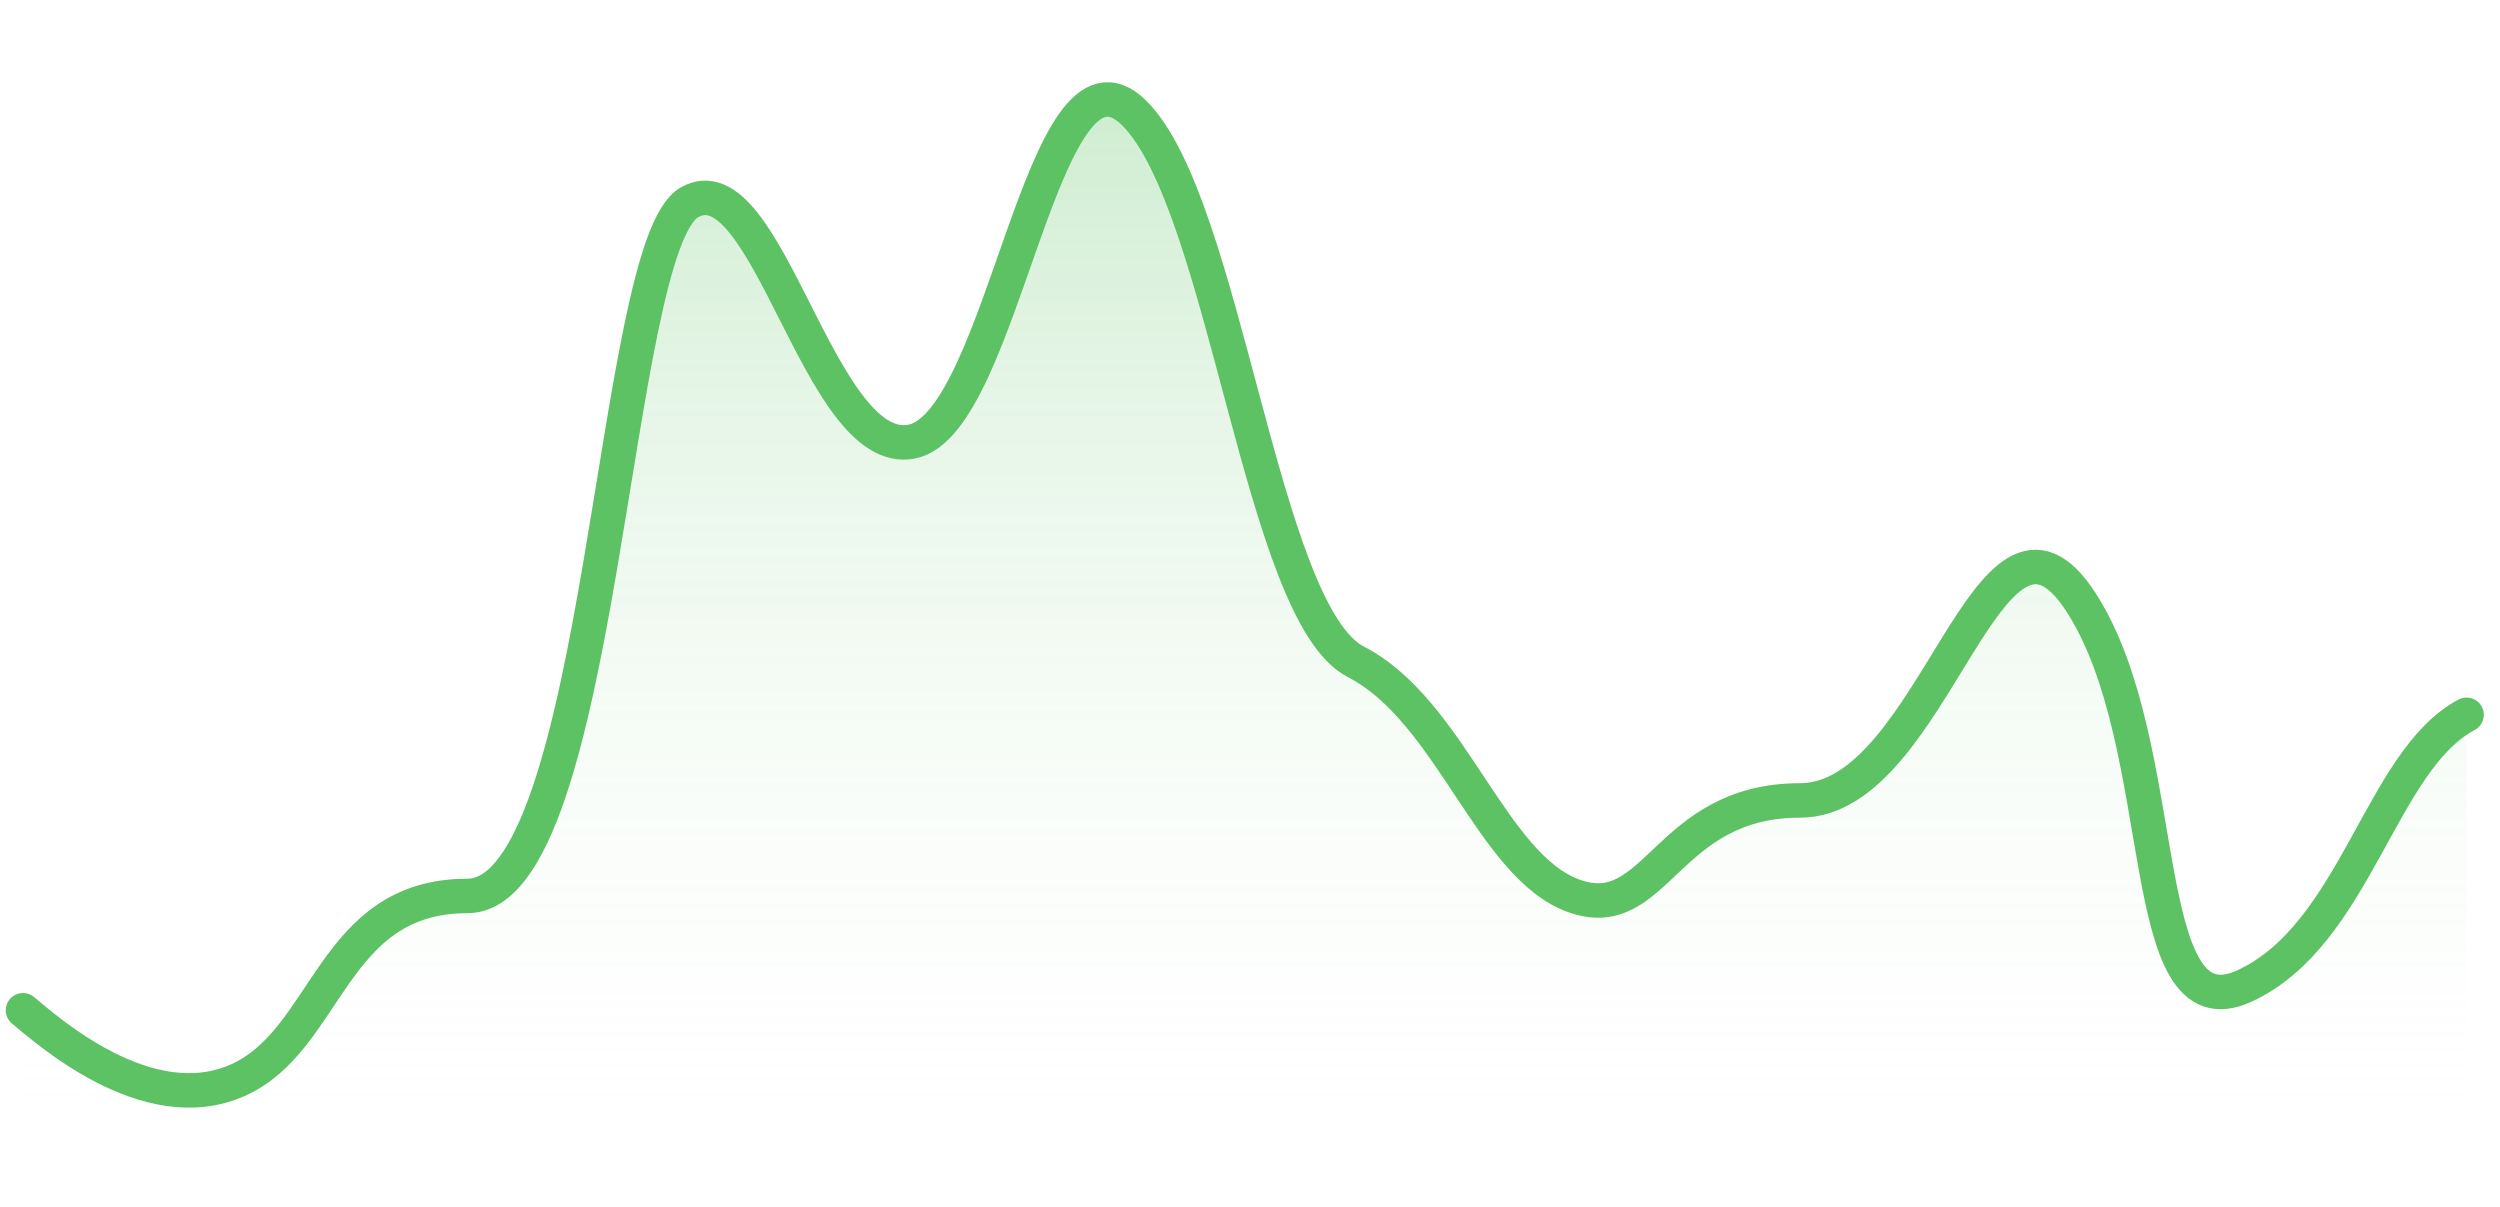 <svg width="145" height="70" viewBox="0 0 145 70" fill="none" xmlns="http://www.w3.org/2000/svg">
<path d="M27.102 51.966C19.118 52.892 18.611 60.6 13.627 62.814C8.644 65.028 1.333 58.574 1.333 58.574V69.834H143.06V41.334C138.606 43.546 136.675 54.131 130.213 57.099C123.751 60.068 126.047 43.201 120.651 34.853C115.256 26.505 110.998 47.859 104.407 46.425C97.816 44.991 96.64 53.901 91.829 52.185C87.017 50.469 84.154 41.215 78.638 38.385C73.122 35.556 71.089 11.736 65.754 6.528C60.419 1.321 58.245 24.591 52.87 25.615C47.495 26.639 44.515 9.156 39.986 11.736C35.456 14.315 35.085 51.041 27.102 51.966Z" fill="url(#paint0_linear_1548_5948)"/>
<path d="M1.333 58.596C2.628 59.653 8.511 64.998 13.786 62.655C19.06 60.312 19.199 51.966 27.102 51.966C35.004 51.966 35.456 14.315 39.986 11.736C44.515 9.156 47.495 26.639 52.87 25.615C58.245 24.592 60.419 1.321 65.754 6.528C71.089 11.736 73.122 35.556 78.638 38.385C84.155 41.215 86.485 50.25 91.296 51.966C96.108 53.682 96.587 46.425 104.407 46.425C112.227 46.425 115.306 26.588 120.701 34.936C126.096 43.285 123.713 60.156 130.175 57.188C136.638 54.219 138.061 44.107 143.06 41.458" stroke="#5DC264" stroke-width="2" stroke-linecap="round" stroke-linejoin="round"/>
<defs>
<linearGradient id="paint0_linear_1548_5948" x1="72.196" y1="5.77" x2="72.196" y2="69.834" gradientUnits="userSpaceOnUse">
<stop stop-color="#F04438" stop-opacity="0.3"/>
<stop offset="0" stop-color="#5DC264" stop-opacity="0.3"/>
<stop offset="1" stop-color="white" stop-opacity="0"/>
</linearGradient>
</defs>
</svg>
